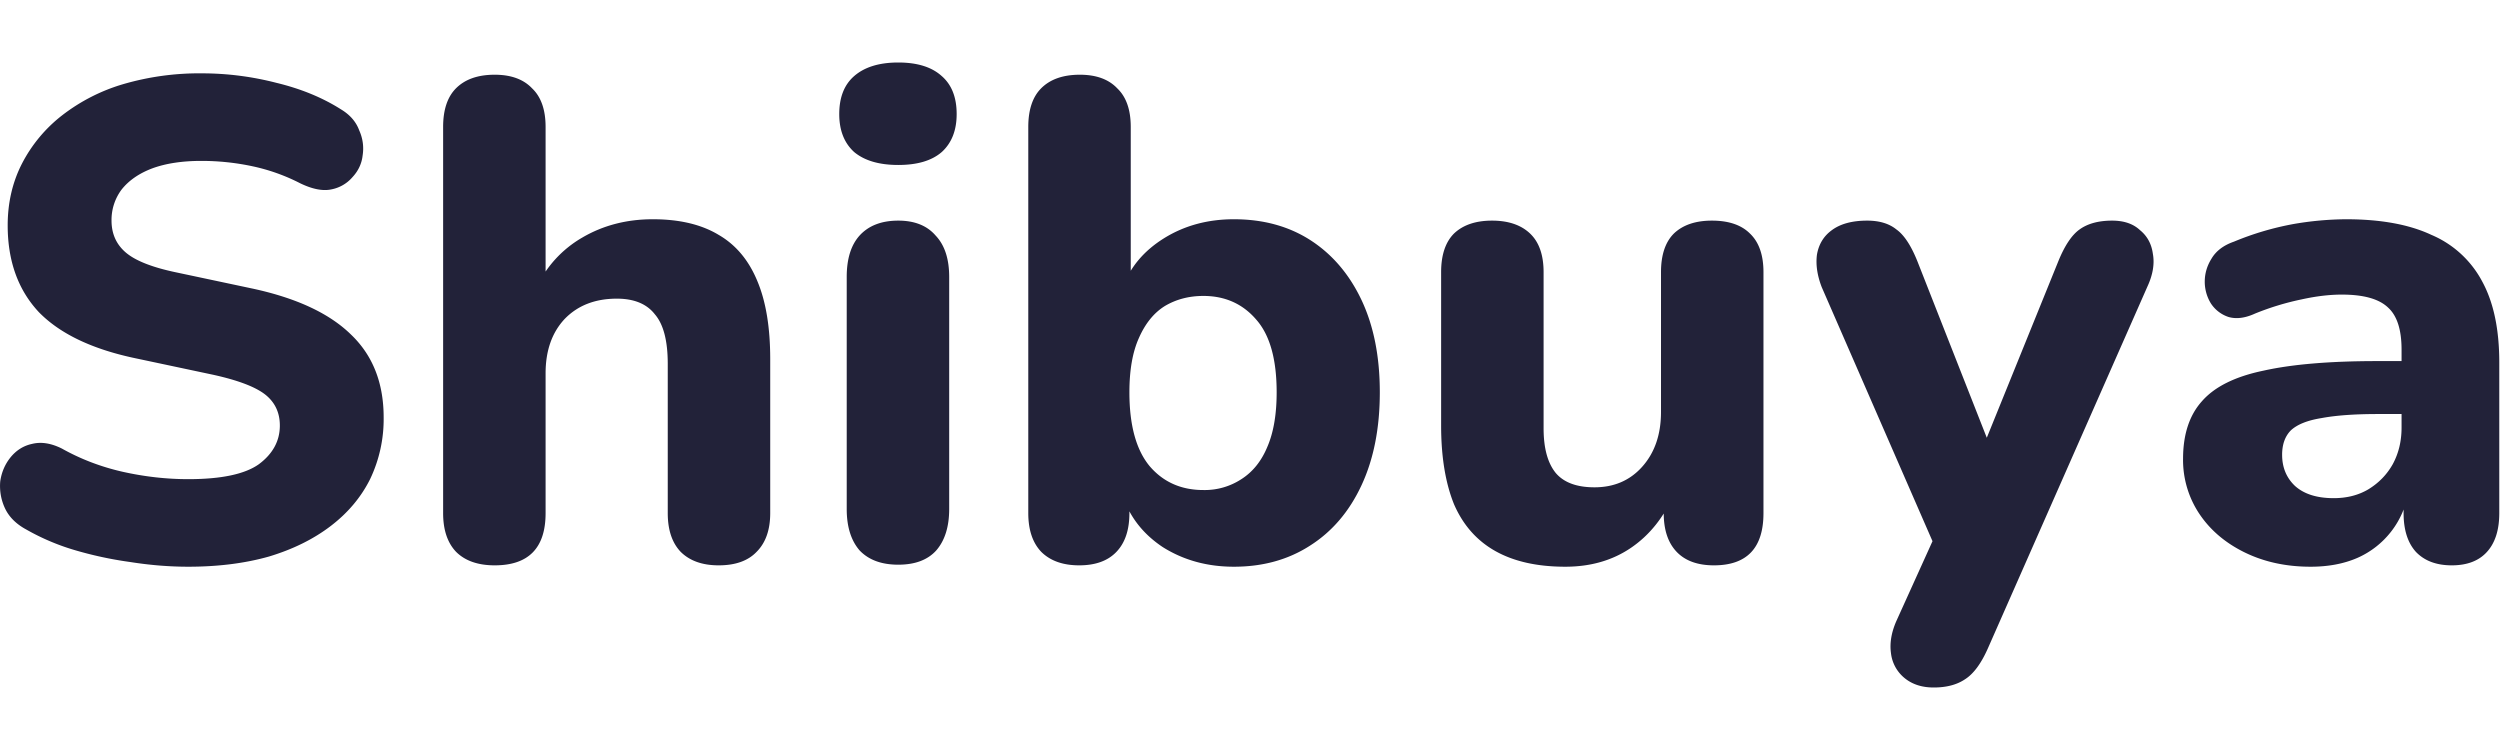 <svg xmlns="http://www.w3.org/2000/svg" fill="none" viewBox="0 0 80 24">
  <path fill="#222239" d="M6.023 18.135c-.608 0-1.23-.051-1.867-.152a12.049 12.049 0 0 1-1.803-.391 7.28 7.28 0 0 1-1.52-.652c-.318-.173-.543-.398-.673-.673a1.68 1.68 0 0 1-.152-.868c.043-.29.152-.543.326-.76.188-.232.42-.377.695-.435.29-.072.608-.022.955.152.594.333 1.238.58 1.933.739.71.159 1.411.238 2.106.238 1.057 0 1.81-.159 2.259-.477.448-.333.673-.746.673-1.238 0-.42-.16-.753-.478-1-.319-.245-.876-.455-1.672-.629l-2.454-.521c-1.39-.29-2.425-.782-3.105-1.477-.666-.71-1-1.636-1-2.78 0-.723.153-1.382.457-1.975a4.656 4.656 0 0 1 1.281-1.542 5.934 5.934 0 0 1 1.954-1 8.685 8.685 0 0 1 2.52-.347c.81 0 1.606.102 2.388.304.782.189 1.47.471 2.063.847.29.174.485.398.586.674.116.26.152.528.109.803-.029.26-.137.492-.326.695a1.18 1.18 0 0 1-.673.39c-.275.059-.608-.006-.999-.195a6.135 6.135 0 0 0-1.52-.543 7.788 7.788 0 0 0-1.65-.173c-.608 0-1.13.08-1.564.239-.42.159-.745.383-.977.673a1.62 1.62 0 0 0-.326.999c0 .42.152.76.456 1.02.304.26.833.47 1.585.63l2.454.521c1.42.304 2.476.796 3.17 1.477.696.666 1.043 1.549 1.043 2.65a4.45 4.45 0 0 1-.434 1.975c-.29.58-.71 1.079-1.26 1.499-.55.42-1.208.745-1.976.977-.767.217-1.628.326-2.584.326Zm9.807-.044c-.535 0-.948-.145-1.237-.434-.275-.29-.413-.702-.413-1.238V4.063c0-.55.138-.963.413-1.238.29-.29.702-.434 1.237-.434.522 0 .92.145 1.195.434.29.275.434.688.434 1.238v5.168h-.304a3.591 3.591 0 0 1 1.477-1.628c.666-.391 1.418-.587 2.258-.587.854 0 1.556.167 2.107.5.55.318.962.81 1.237 1.476.275.652.413 1.484.413 2.498v4.93c0 .535-.145.947-.434 1.237-.276.29-.68.434-1.216.434-.522 0-.927-.145-1.217-.434-.275-.29-.412-.702-.412-1.238v-4.777c0-.739-.138-1.267-.413-1.585-.26-.334-.666-.5-1.216-.5-.695 0-1.252.217-1.672.652-.405.434-.608 1.013-.608 1.737v4.473c0 1.115-.543 1.672-1.629 1.672Zm12.915-.021c-.536 0-.948-.152-1.238-.457-.275-.318-.412-.76-.412-1.324V8.862c0-.579.137-1.02.412-1.325.29-.318.702-.477 1.238-.477.521 0 .92.159 1.194.477.29.304.435.746.435 1.325v7.427c0 .564-.138 1.006-.413 1.324-.275.305-.68.457-1.216.457Zm0-12.791c-.608 0-1.078-.137-1.411-.413-.319-.29-.478-.694-.478-1.216 0-.535.16-.94.478-1.216.333-.29.803-.434 1.411-.434s1.072.145 1.39.434c.318.275.478.68.478 1.216 0 .522-.16.927-.478 1.216-.319.276-.782.413-1.39.413Zm10.74 12.856c-.854 0-1.614-.21-2.28-.63-.651-.434-1.086-1.006-1.303-1.716l.239-.716v1.346c0 .536-.137.948-.413 1.238-.275.29-.673.434-1.194.434-.521 0-.926-.145-1.216-.434-.275-.29-.413-.702-.413-1.238V4.063c0-.55.138-.963.413-1.238.29-.29.702-.434 1.238-.434.52 0 .92.145 1.194.434.29.275.434.688.434 1.238V9.21h-.26c.232-.652.673-1.18 1.325-1.586.651-.405 1.396-.608 2.236-.608.941 0 1.76.225 2.454.673.695.45 1.238 1.086 1.629 1.911.39.826.586 1.81.586 2.954 0 1.143-.195 2.135-.586 2.975-.391.84-.941 1.484-1.65 1.933-.696.448-1.506.673-2.433.673Zm-.977-2.454a2.14 2.14 0 0 0 1.216-.348c.362-.231.637-.572.825-1.02.203-.464.304-1.05.304-1.76 0-1.056-.217-1.83-.651-2.323-.434-.507-1-.76-1.694-.76-.463 0-.876.109-1.238.326-.347.217-.622.557-.825 1.02-.203.45-.304 1.028-.304 1.738 0 1.057.217 1.846.651 2.367.435.506 1.007.76 1.716.76Zm11.582 2.454c-.898 0-1.643-.167-2.237-.5-.593-.333-1.035-.832-1.324-1.498-.275-.68-.413-1.52-.413-2.52V8.71c0-.55.138-.963.413-1.238.29-.275.695-.412 1.216-.412.52 0 .926.137 1.216.412.29.275.434.688.434 1.238v4.995c0 .637.13 1.114.391 1.433.26.304.673.456 1.238.456.622 0 1.129-.217 1.52-.651.405-.45.608-1.036.608-1.76V8.71c0-.55.137-.963.413-1.238.289-.275.694-.412 1.216-.412.535 0 .94.137 1.216.412.29.275.434.688.434 1.238v7.71c0 1.114-.528 1.671-1.585 1.671-.521 0-.92-.145-1.195-.434-.275-.29-.412-.702-.412-1.238v-1.455l.326.847c-.319.738-.775 1.31-1.369 1.716-.593.405-1.295.608-2.106.608ZM61.878 22c-.376 0-.688-.101-.934-.304a1.202 1.202 0 0 1-.434-.804c-.043-.318.015-.658.174-1.02l1.455-3.214v1.346l-3.844-8.816c-.145-.377-.195-.724-.152-1.043.058-.332.217-.593.478-.781.275-.203.651-.304 1.129-.304.39 0 .702.094.934.282.246.174.47.514.673 1.02l2.562 6.515h-.694l2.649-6.536c.203-.492.427-.825.673-.999.26-.188.608-.282 1.042-.282.377 0 .674.101.89.304.232.188.37.441.413.76.058.318 0 .666-.173 1.042l-5.104 11.575c-.217.492-.463.825-.738.998-.26.174-.594.261-.999.261Zm12.062-3.865c-.782 0-1.484-.152-2.107-.456-.622-.304-1.107-.717-1.455-1.238a3.1 3.1 0 0 1-.52-1.76c0-.78.202-1.396.607-1.845.406-.463 1.064-.789 1.976-.977.912-.203 2.121-.304 3.627-.304h1.15v1.694H76.09c-.739 0-1.34.043-1.803.13-.449.072-.774.203-.977.39-.188.189-.282.45-.282.783 0 .405.137.738.412.998.29.261.702.391 1.238.391.42 0 .79-.094 1.108-.282.333-.203.593-.47.781-.803.189-.348.283-.739.283-1.173v-2.497c0-.637-.145-1.086-.435-1.347-.29-.275-.781-.412-1.476-.412-.391 0-.818.05-1.281.152a8.579 8.579 0 0 0-1.499.456c-.318.145-.6.18-.847.108a1.071 1.071 0 0 1-.564-.434 1.328 1.328 0 0 1-.196-.695c0-.26.072-.507.217-.738.145-.246.384-.427.717-.543a9.323 9.323 0 0 1 1.91-.565 10.234 10.234 0 0 1 1.673-.152c1.115 0 2.027.167 2.736.5a3.288 3.288 0 0 1 1.629 1.498c.362.666.543 1.527.543 2.584v4.821c0 .536-.13.948-.391 1.238-.26.29-.637.434-1.13.434-.492 0-.875-.145-1.15-.434-.26-.29-.391-.702-.391-1.238v-.803l.152.13a2.79 2.79 0 0 1-1.629 2.106c-.434.189-.934.283-1.498.283Z"/>
</svg>
